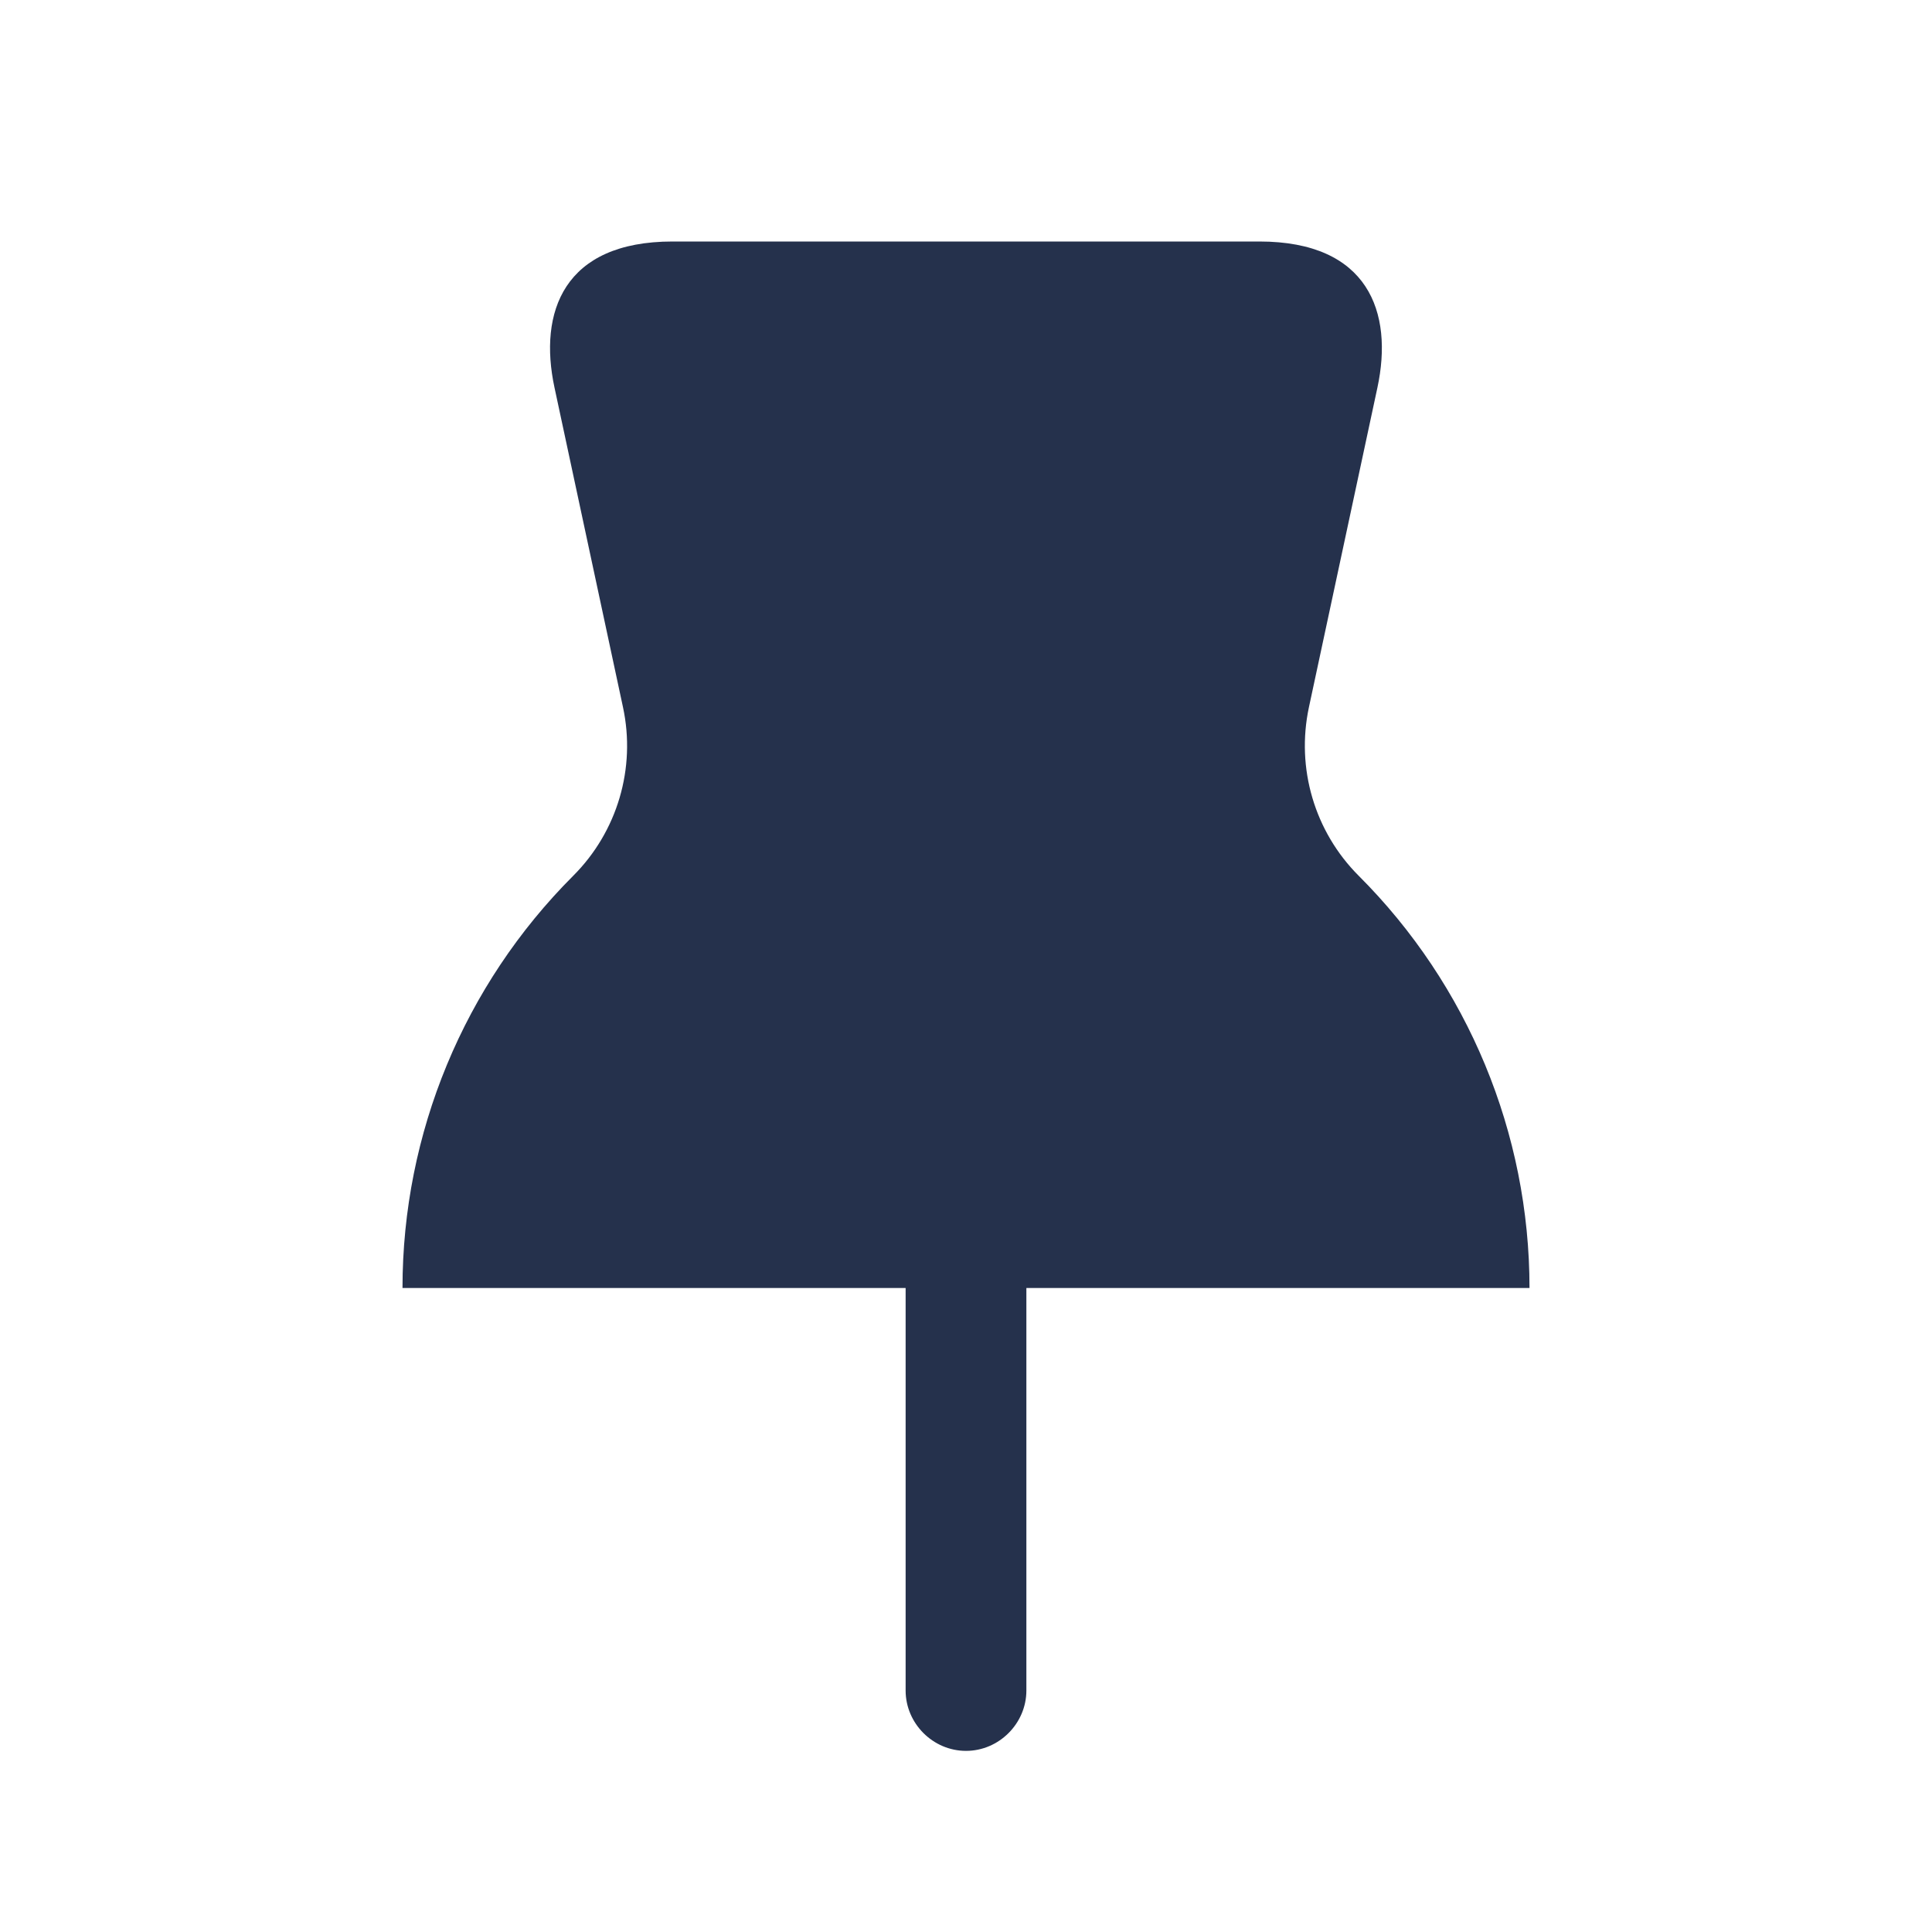 <svg width="24" height="24" viewBox="0 0 24 24" fill="none" xmlns="http://www.w3.org/2000/svg">
<path d="M19 16H12.75V21C12.75 21.41 12.41 21.75 12 21.75C11.59 21.75 11.25 21.41 11.25 21V16H5C5 14.079 5.763 12.237 7.121 10.879C7.669 10.331 7.902 9.543 7.739 8.785L6.888 4.814C6.688 3.88 6.999 3 8.355 3H15.644C16.999 3 17.311 3.88 17.111 4.814L16.26 8.785C16.098 9.543 16.33 10.331 16.878 10.879C18.237 12.237 19 14.079 19 16Z" fill="#25314C"/>
</svg>
